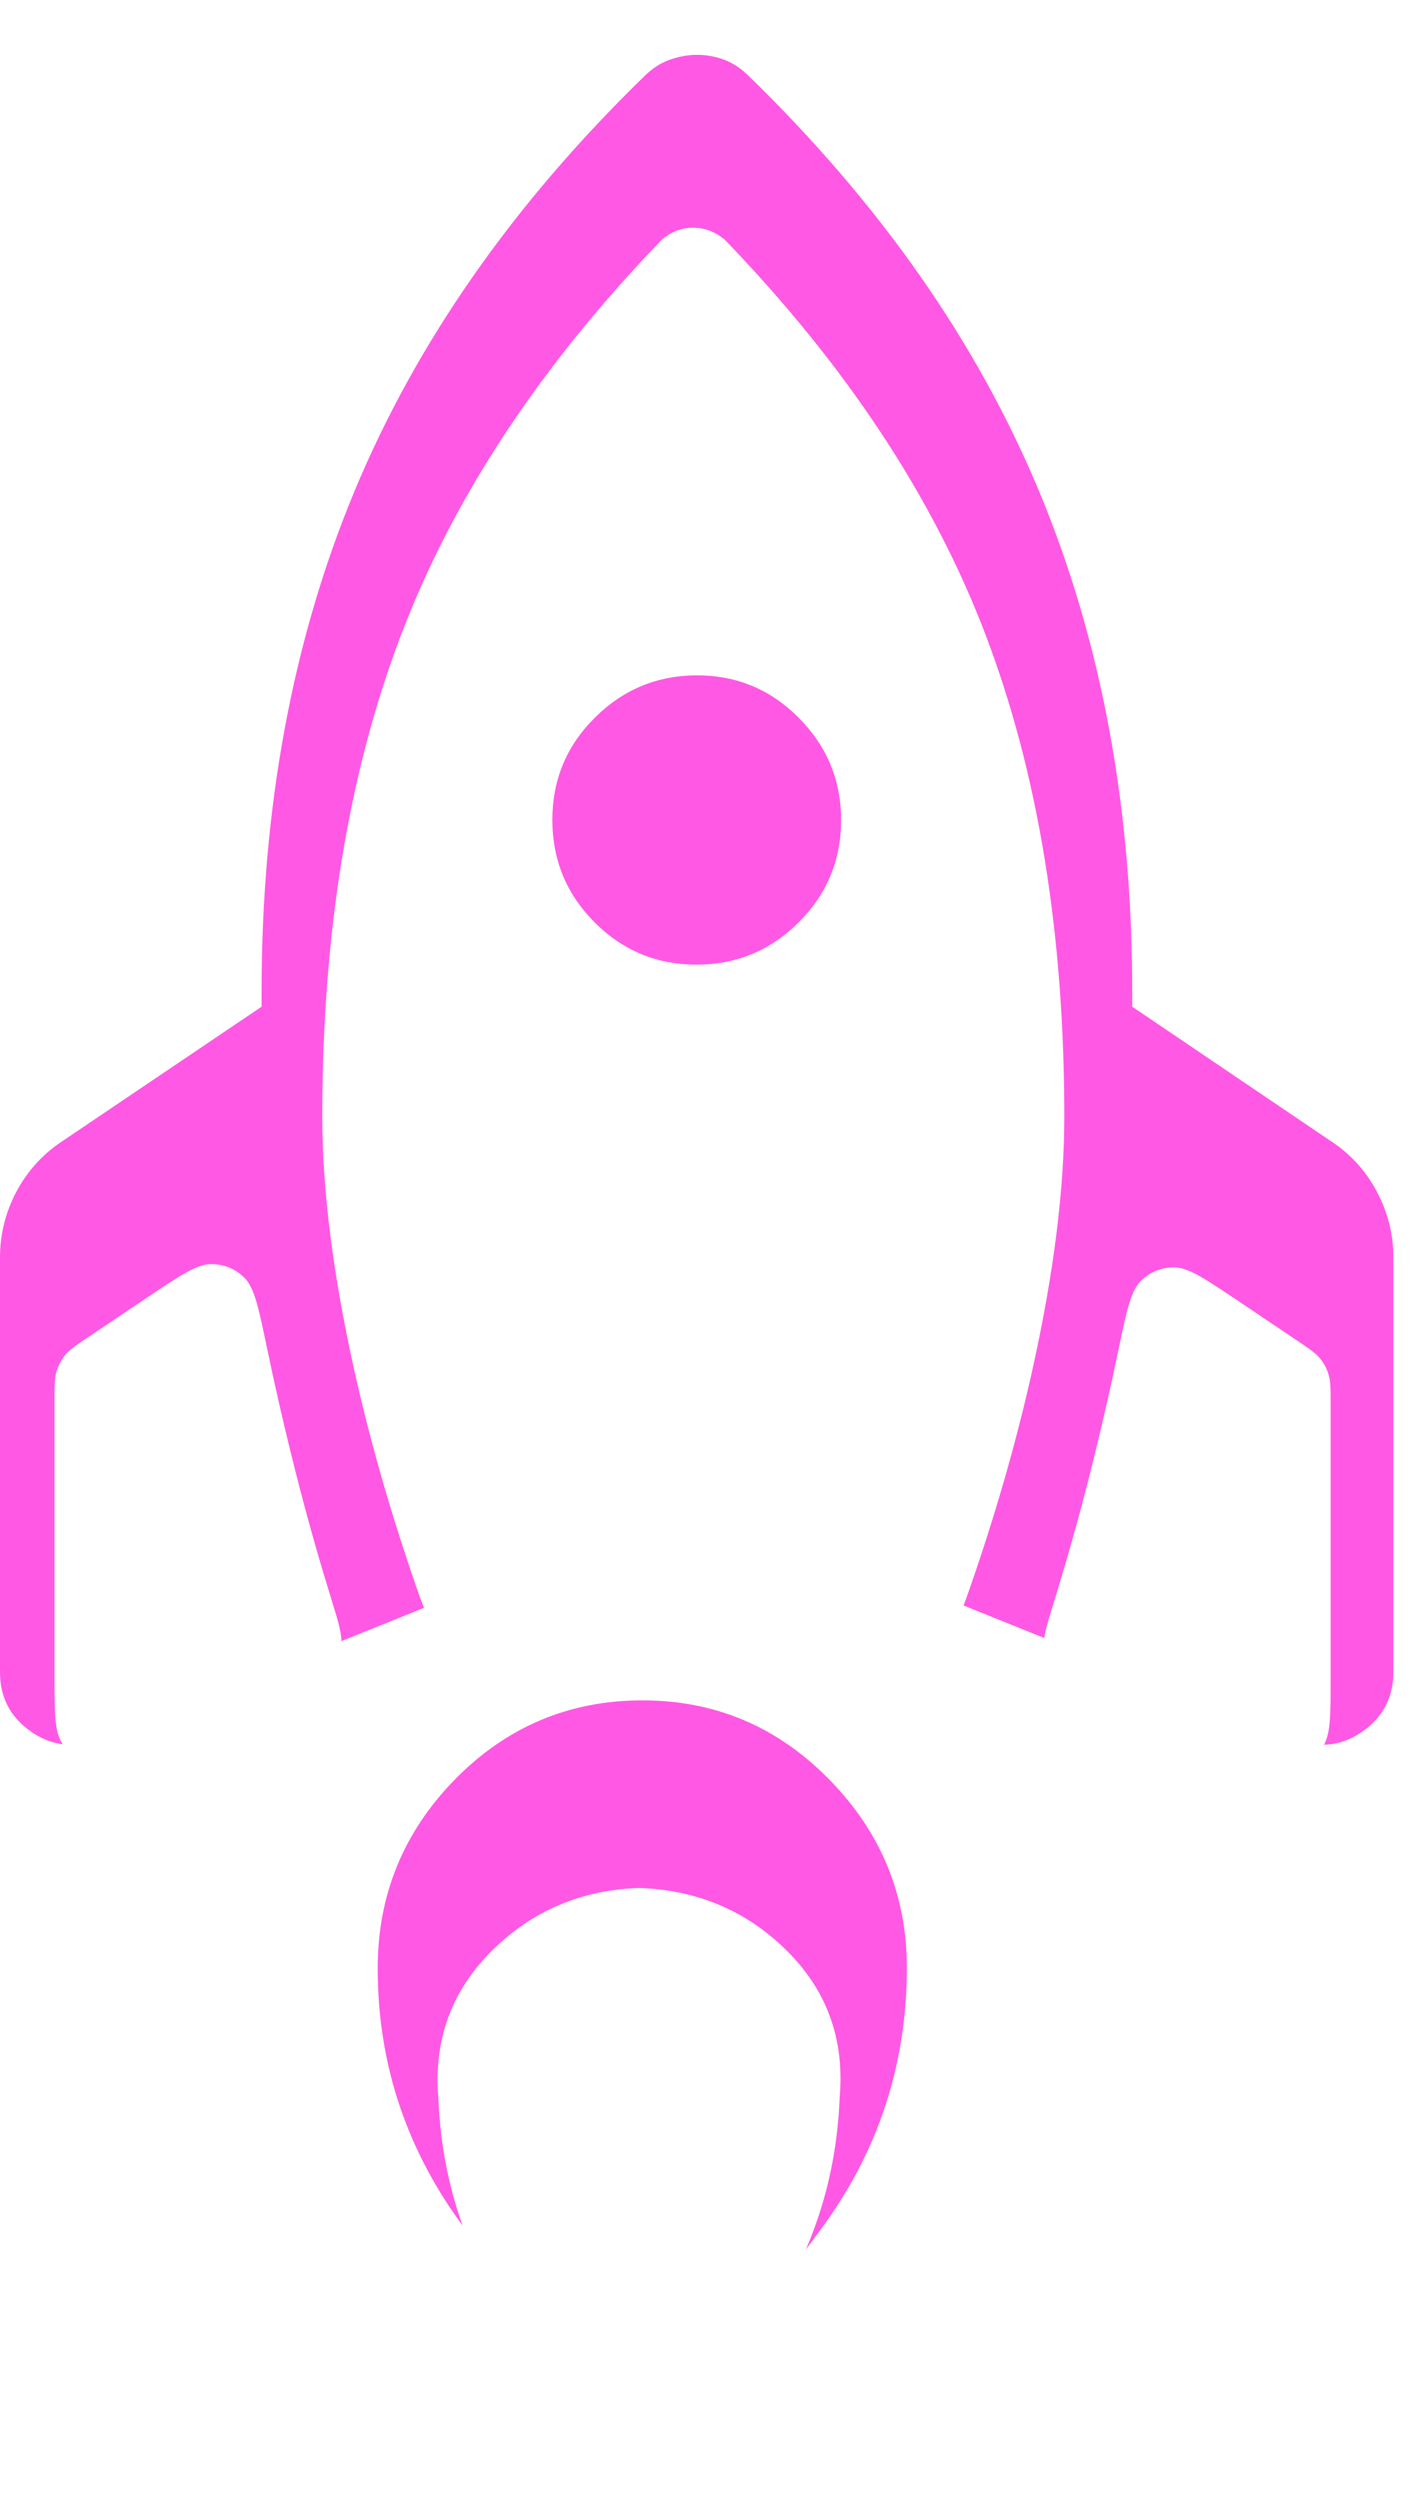 <svg width="16" height="28" viewBox="0 0 16 28" fill="none" xmlns="http://www.w3.org/2000/svg">
<g filter="url(#filter0_i_9248_3250)">
<path d="M4.232 21.95C4.232 21.129 4.521 20.424 5.099 19.834C5.678 19.245 6.378 18.95 7.198 18.95C8.014 18.95 8.711 19.245 9.291 19.836C9.871 20.427 10.161 21.13 10.161 21.946C10.161 23.033 9.837 24.013 9.189 24.886C8.541 25.758 7.883 26.623 7.215 27.481C6.544 26.62 5.879 25.754 5.22 24.882C4.561 24.009 4.232 23.032 4.232 21.95Z" fill="#FF58E4"/>
</g>
<g filter="url(#filter1_i_9248_3250)">
<path d="M8.392 0.76C9.864 2.192 10.948 3.741 11.643 5.409C12.338 7.077 12.686 8.941 12.686 11.001V11.181L14.89 12.672C15.119 12.818 15.296 13.008 15.422 13.243C15.549 13.478 15.612 13.727 15.612 13.992V18.634C15.612 18.917 15.496 19.139 15.263 19.301C15.03 19.462 14.781 19.49 14.515 19.384L10.68 17.841H4.931L1.102 19.384C0.833 19.49 0.581 19.462 0.349 19.301C0.116 19.139 0 18.917 0 18.634V13.992C0 13.727 0.063 13.478 0.189 13.243C0.316 13.008 0.493 12.818 0.721 12.672L2.931 11.181V11.012C2.931 8.945 3.278 7.077 3.971 5.409C4.665 3.741 5.747 2.192 7.219 0.76C7.306 0.674 7.4 0.612 7.504 0.575C7.608 0.538 7.71 0.52 7.812 0.52C7.914 0.52 8.014 0.538 8.114 0.575C8.213 0.612 8.306 0.674 8.392 0.76Z" fill="#FF58E4"/>
</g>
<g filter="url(#filter2_di_9248_3250)">
<path d="M4.912 22.253C4.948 23.142 5.205 23.948 5.684 24.673C5.921 25.032 6.161 25.39 6.406 25.748C6.655 26.113 6.78 26.296 6.943 26.362C7.083 26.42 7.248 26.419 7.388 26.361C7.551 26.294 7.675 26.112 7.922 25.747C8.165 25.388 8.405 25.028 8.641 24.666C9.119 23.934 9.374 23.126 9.408 22.241C9.464 21.592 9.267 21.045 8.816 20.598C8.365 20.151 7.813 19.917 7.159 19.895C6.506 19.918 5.955 20.155 5.505 20.605C5.055 21.055 4.857 21.604 4.912 22.253Z" fill="white"/>
<path d="M3.711 16.655C3.796 16.93 3.838 17.067 3.821 17.185C3.806 17.291 3.761 17.384 3.689 17.463C3.609 17.551 3.479 17.604 3.22 17.709L1.77 18.299C1.382 18.456 1.188 18.535 1.032 18.503C0.896 18.475 0.776 18.395 0.699 18.279C0.611 18.147 0.611 17.937 0.611 17.518V14.428C0.611 14.264 0.611 14.182 0.634 14.108C0.654 14.042 0.687 13.98 0.73 13.927C0.779 13.867 0.848 13.821 0.984 13.729L1.664 13.272C2.026 13.03 2.206 12.909 2.365 12.908C2.507 12.907 2.636 12.96 2.737 13.059C2.85 13.171 2.896 13.389 2.987 13.825C3.07 14.224 3.159 14.619 3.256 15.012C3.391 15.563 3.542 16.111 3.711 16.655Z" fill="white"/>
<path d="M7.418 1.432C6.052 2.847 5.077 4.326 4.491 5.868C3.904 7.41 3.611 9.206 3.611 11.258C3.611 12.069 3.729 13.007 3.964 14.072C4.133 14.835 4.354 15.615 4.627 16.414C4.74 16.743 4.796 16.908 4.909 17.042C5.006 17.156 5.141 17.253 5.281 17.308C5.444 17.371 5.628 17.371 5.996 17.371H9.54C9.908 17.371 10.092 17.371 10.255 17.308C10.394 17.253 10.53 17.156 10.627 17.042C10.74 16.908 10.796 16.744 10.909 16.414C11.182 15.616 11.403 14.835 11.572 14.072C11.807 13.007 11.925 12.069 11.925 11.258C11.925 9.206 11.632 7.41 11.046 5.868C10.46 4.326 9.484 2.847 8.118 1.432C8.067 1.391 8.013 1.358 7.954 1.335C7.895 1.312 7.832 1.301 7.765 1.301C7.698 1.301 7.635 1.312 7.578 1.335C7.521 1.358 7.467 1.391 7.418 1.432Z" fill="white"/>
<path d="M11.809 16.692C11.724 16.966 11.682 17.104 11.699 17.222C11.714 17.328 11.759 17.421 11.831 17.5C11.911 17.588 12.041 17.641 12.3 17.746L13.75 18.335C14.138 18.493 14.332 18.572 14.488 18.54C14.624 18.512 14.743 18.432 14.82 18.316C14.909 18.183 14.909 17.974 14.909 17.555V14.465C14.909 14.301 14.909 14.219 14.886 14.145C14.866 14.079 14.833 14.017 14.79 13.964C14.74 13.904 14.672 13.858 14.536 13.766L13.856 13.309C13.494 13.067 13.314 12.945 13.155 12.945C13.013 12.944 12.884 12.997 12.783 13.096C12.67 13.208 12.624 13.426 12.533 13.862C12.45 14.261 12.36 14.656 12.264 15.049C12.129 15.6 11.977 16.148 11.809 16.692Z" fill="white"/>
</g>
<path d="M7.803 10.804C7.358 10.804 6.977 10.646 6.662 10.33C6.347 10.014 6.189 9.632 6.189 9.183C6.189 8.734 6.348 8.352 6.666 8.037C6.983 7.722 7.365 7.564 7.811 7.564C8.256 7.564 8.636 7.723 8.951 8.041C9.266 8.358 9.424 8.739 9.424 9.185C9.424 9.635 9.265 10.017 8.947 10.332C8.63 10.647 8.249 10.804 7.803 10.804Z" fill="#FF58E4"/>
<defs>
<filter id="filter0_i_9248_3250" x="4.232" y="18.949" width="5.928" height="8.626" filterUnits="userSpaceOnUse" color-interpolation-filters="sRGB">
<feFlood flood-opacity="0" result="BackgroundImageFix"/>
<feBlend mode="normal" in="SourceGraphic" in2="BackgroundImageFix" result="shape"/>
<feColorMatrix in="SourceAlpha" type="matrix" values="0 0 0 0 0 0 0 0 0 0 0 0 0 0 0 0 0 0 127 0" result="hardAlpha"/>
<feOffset dy="0.094"/>
<feGaussianBlur stdDeviation="0.141"/>
<feComposite in2="hardAlpha" operator="arithmetic" k2="-1" k3="1"/>
<feColorMatrix type="matrix" values="0 0 0 0 1 0 0 0 0 1 0 0 0 0 1 0 0 0 1 0"/>
<feBlend mode="normal" in2="shape" result="effect1_innerShadow_9248_3250"/>
</filter>
<filter id="filter1_i_9248_3250" x="0" y="0.52" width="15.611" height="19.022" filterUnits="userSpaceOnUse" color-interpolation-filters="sRGB">
<feFlood flood-opacity="0" result="BackgroundImageFix"/>
<feBlend mode="normal" in="SourceGraphic" in2="BackgroundImageFix" result="shape"/>
<feColorMatrix in="SourceAlpha" type="matrix" values="0 0 0 0 0 0 0 0 0 0 0 0 0 0 0 0 0 0 127 0" result="hardAlpha"/>
<feOffset dy="0.094"/>
<feGaussianBlur stdDeviation="0.141"/>
<feComposite in2="hardAlpha" operator="arithmetic" k2="-1" k3="1"/>
<feColorMatrix type="matrix" values="0 0 0 0 1 0 0 0 0 1 0 0 0 0 1 0 0 0 1 0"/>
<feBlend mode="normal" in2="shape" result="effect1_innerShadow_9248_3250"/>
</filter>
<filter id="filter2_di_9248_3250" x="0.208" y="1.301" width="15.103" height="25.978" filterUnits="userSpaceOnUse" color-interpolation-filters="sRGB">
<feFlood flood-opacity="0" result="BackgroundImageFix"/>
<feColorMatrix in="SourceAlpha" type="matrix" values="0 0 0 0 0 0 0 0 0 0 0 0 0 0 0 0 0 0 127 0" result="hardAlpha"/>
<feOffset dy="0.472"/>
<feGaussianBlur stdDeviation="0.202"/>
<feComposite in2="hardAlpha" operator="out"/>
<feColorMatrix type="matrix" values="0 0 0 0 0 0 0 0 0 0 0 0 0 0 0 0 0 0 0.25 0"/>
<feBlend mode="normal" in2="BackgroundImageFix" result="effect1_dropShadow_9248_3250"/>
<feBlend mode="normal" in="SourceGraphic" in2="effect1_dropShadow_9248_3250" result="shape"/>
<feColorMatrix in="SourceAlpha" type="matrix" values="0 0 0 0 0 0 0 0 0 0 0 0 0 0 0 0 0 0 127 0" result="hardAlpha"/>
<feOffset dy="0.778"/>
<feGaussianBlur stdDeviation="0.189"/>
<feComposite in2="hardAlpha" operator="arithmetic" k2="-1" k3="1"/>
<feColorMatrix type="matrix" values="0 0 0 0 0 0 0 0 0 0 0 0 0 0 0 0 0 0 0.25 0"/>
<feBlend mode="normal" in2="shape" result="effect2_innerShadow_9248_3250"/>
</filter>
</defs>
</svg>
